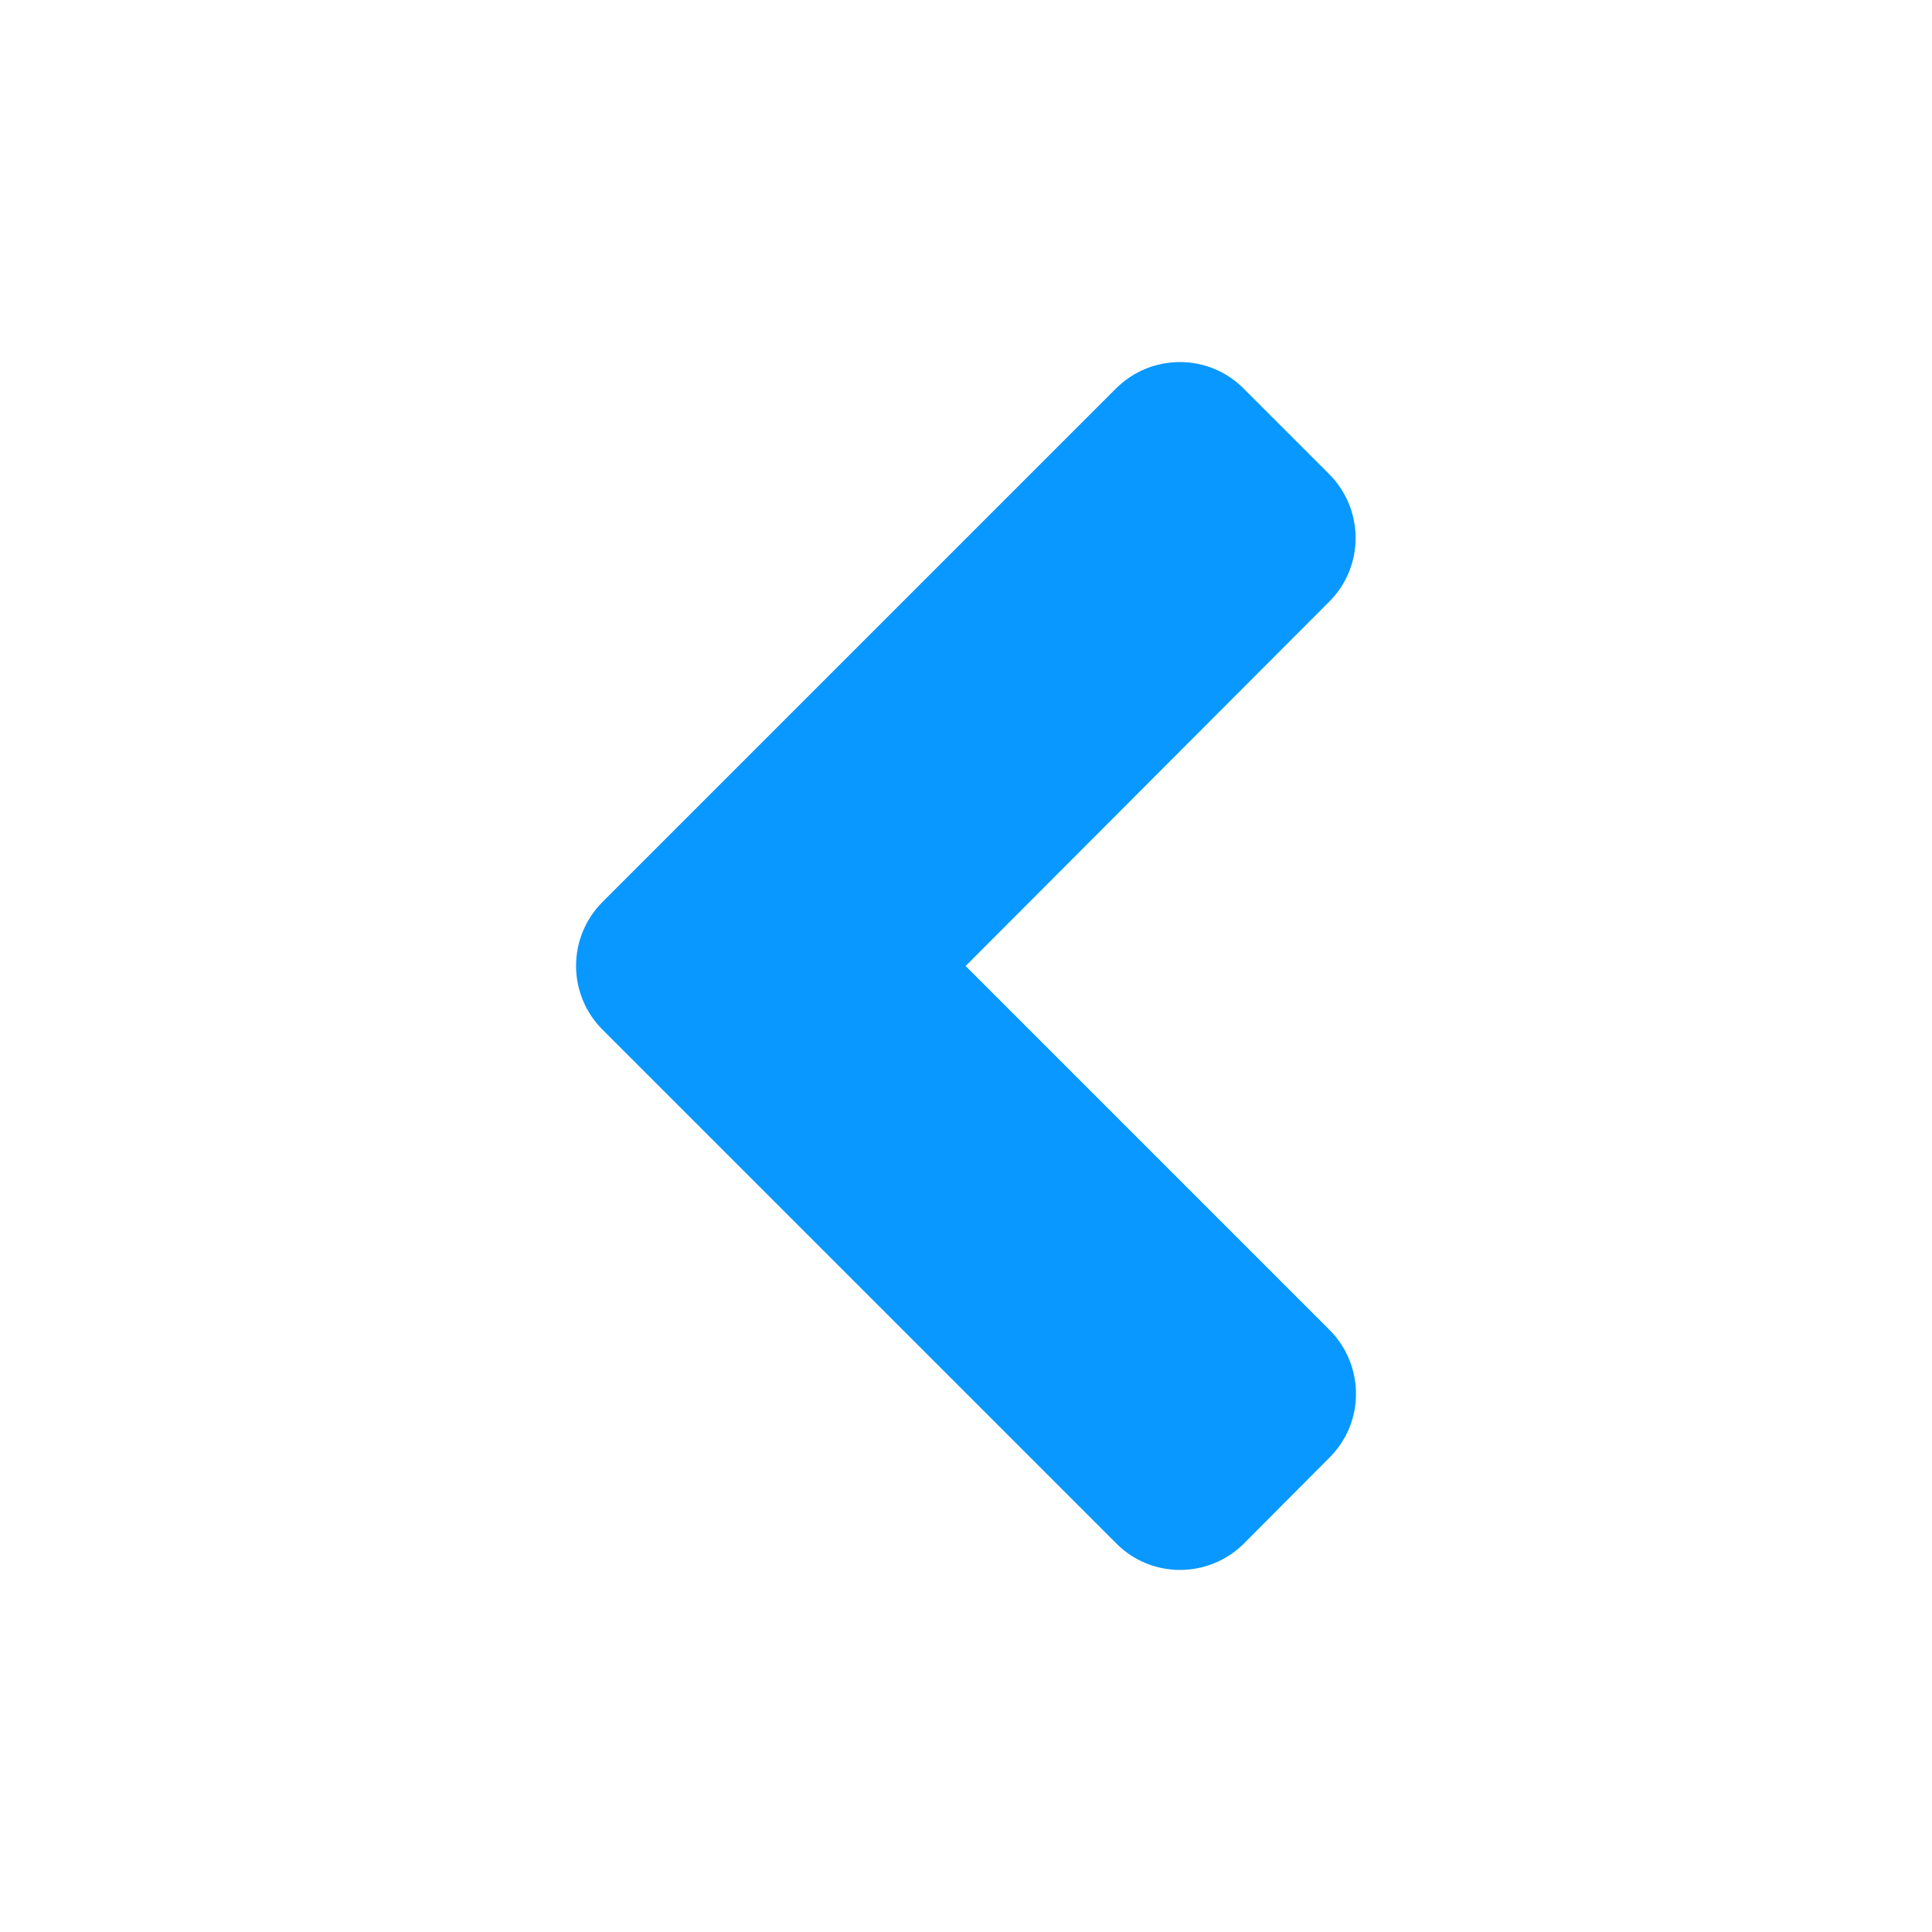 <svg  stroke="currentColor"  fill="currentColor" stroke-width="0" viewBox="0 0 256 512" height="1em" width="1em" xmlns="http://www.w3.org/2000/svg" style="color: #0898ff;transform: rotate(-90deg);" ><path d="M31.7 239l136-136c9.4-9.4 24.6-9.4 33.9 0l22.6 22.6c9.4 9.4 9.4 24.6 0 33.9L127.9 256l96.4 96.4c9.4 9.4 9.4 24.6 0 33.9L201.7 409c-9.4 9.4-24.6 9.4-33.9 0l-136-136c-9.5-9.4-9.5-24.6-.1-34z"></path></svg>
